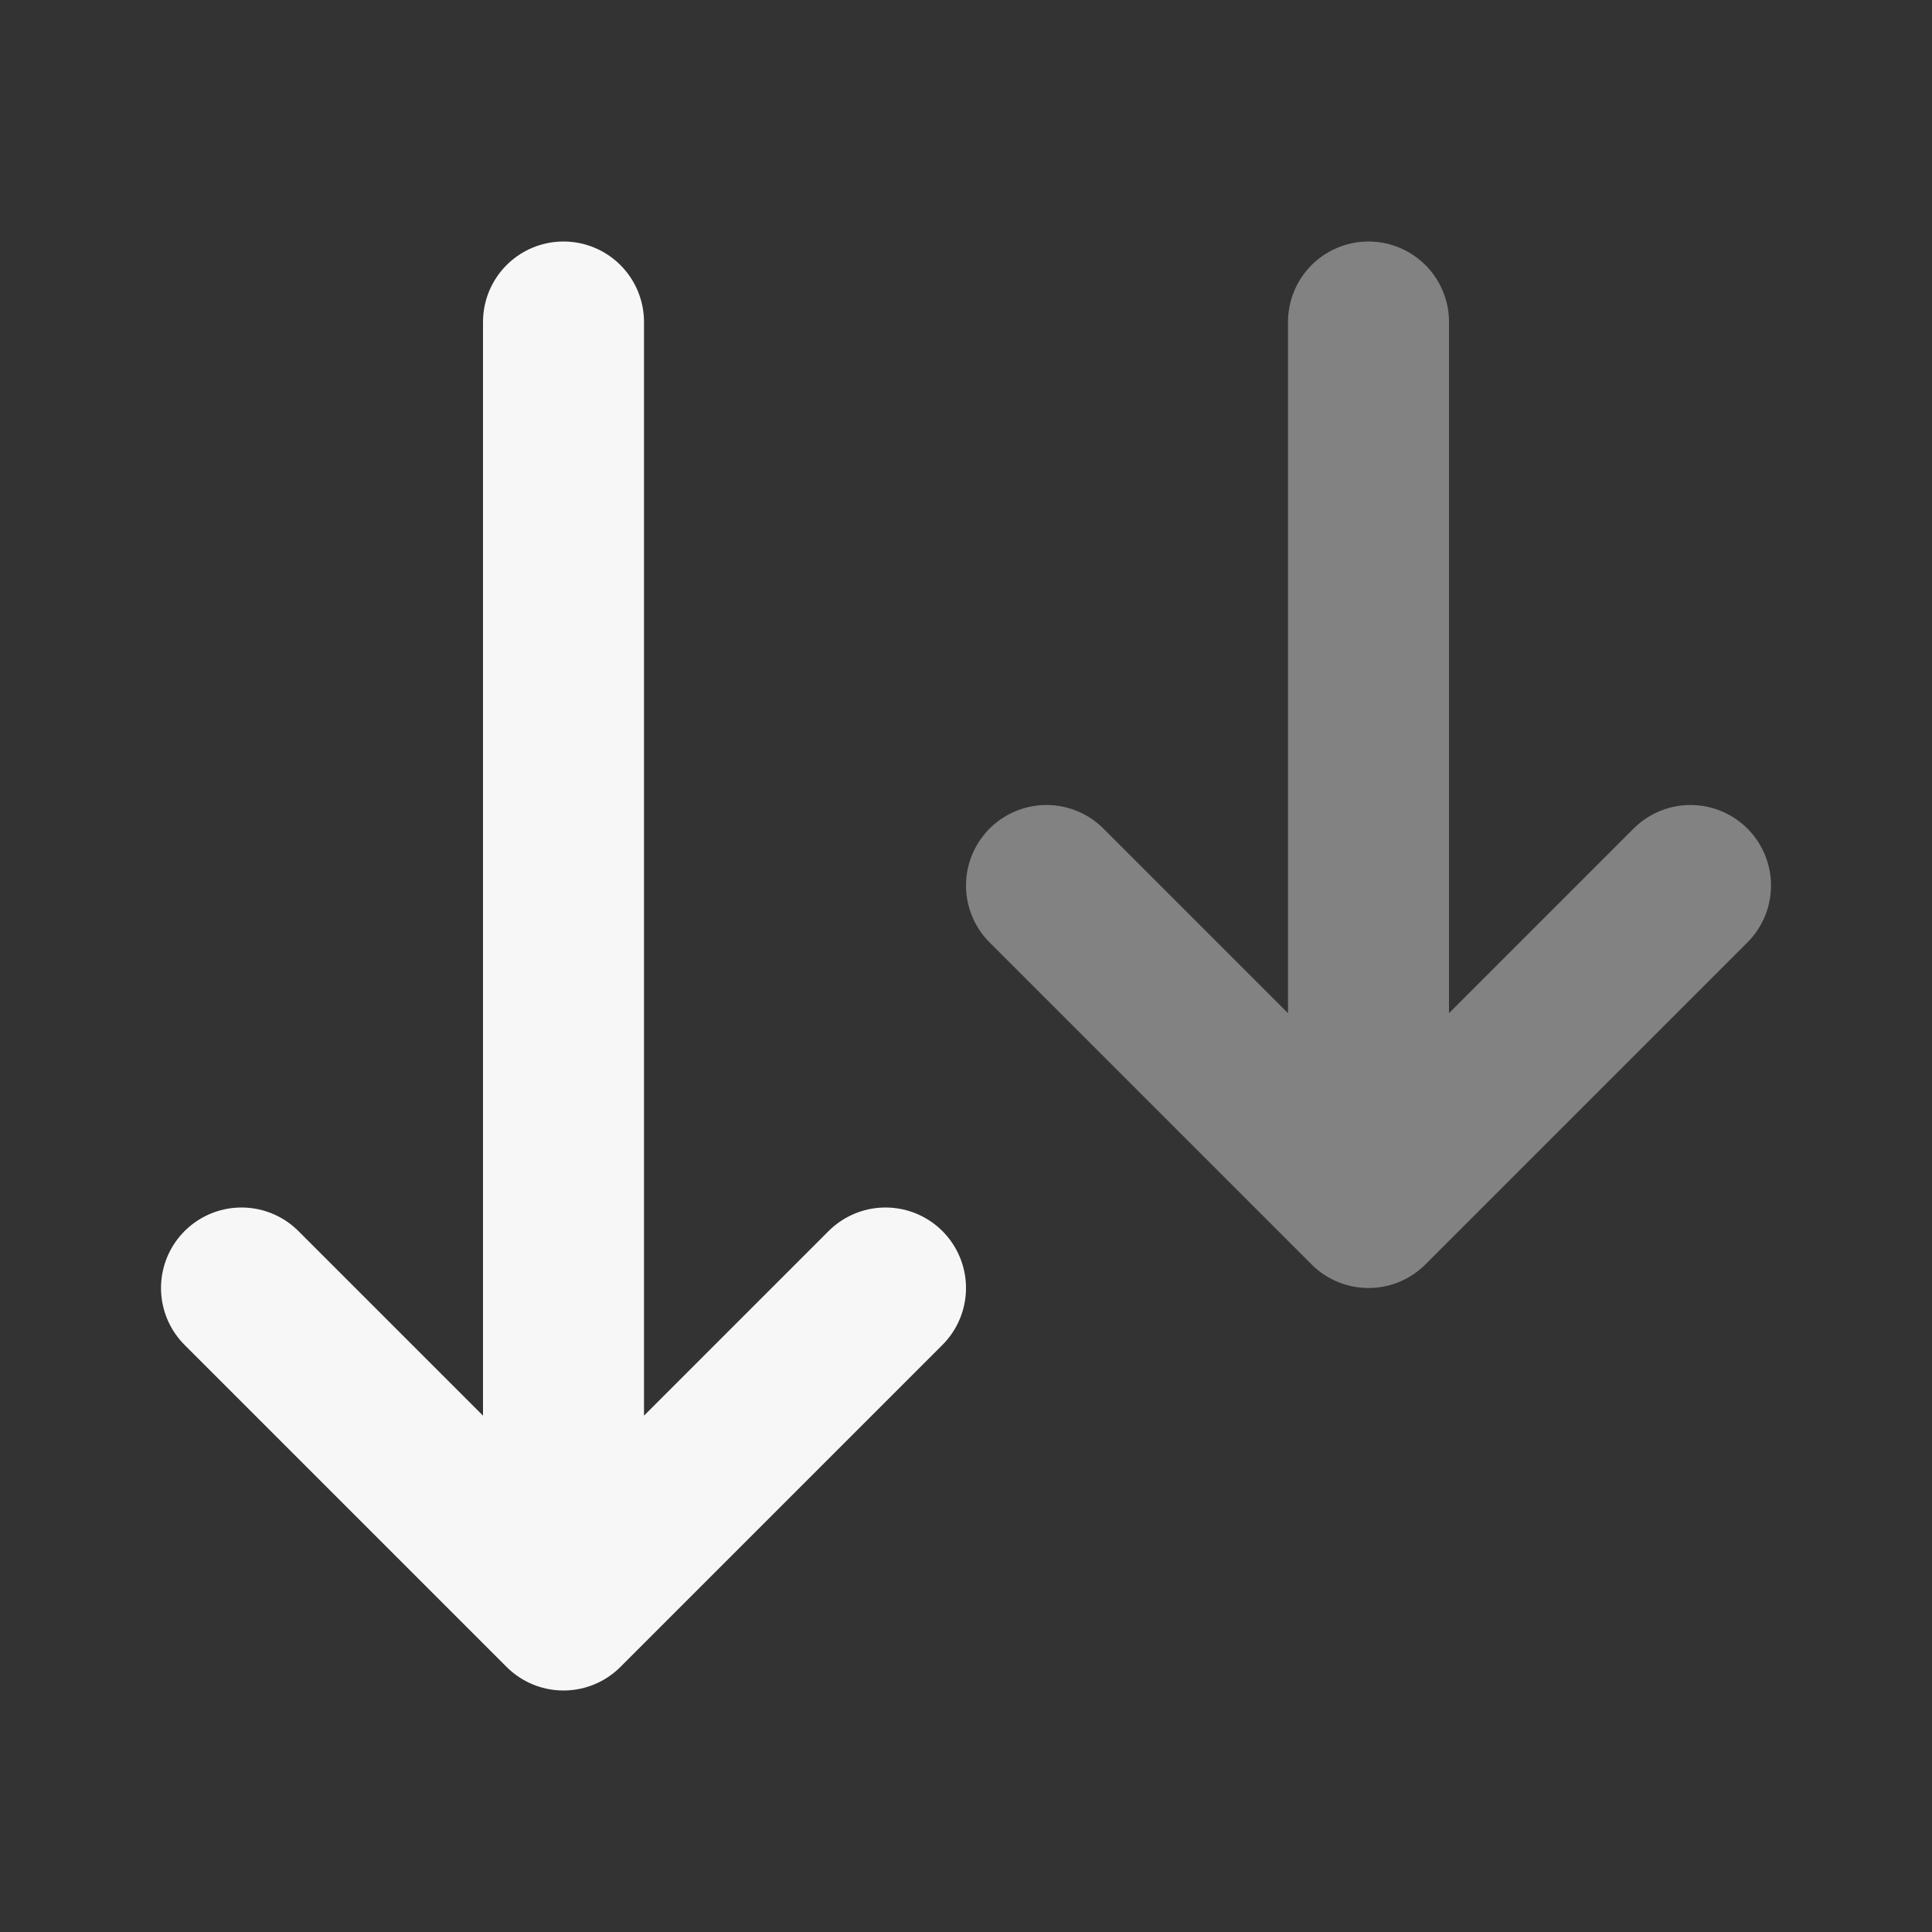 <svg width="24" height="24" xmlns="http://www.w3.org/2000/svg" viewBox="0 0 24 24"><rect x="0" y="0" width="24" height="24" fill="#333333" stroke="none"/><title>arrows down</title><g fill="none" class="nc-icon-wrapper"><path opacity=".4" d="M17 4V15M17 15L13 11M17 15L21 11" stroke="#F7F7F7" stroke-width="2" stroke-linecap="round" stroke-linejoin="round"></path><path d="M7 4V20M7 20L3 16M7 20L11 16" stroke="#F7F7F7" stroke-width="2" stroke-linecap="round" stroke-linejoin="round"></path></g></svg>